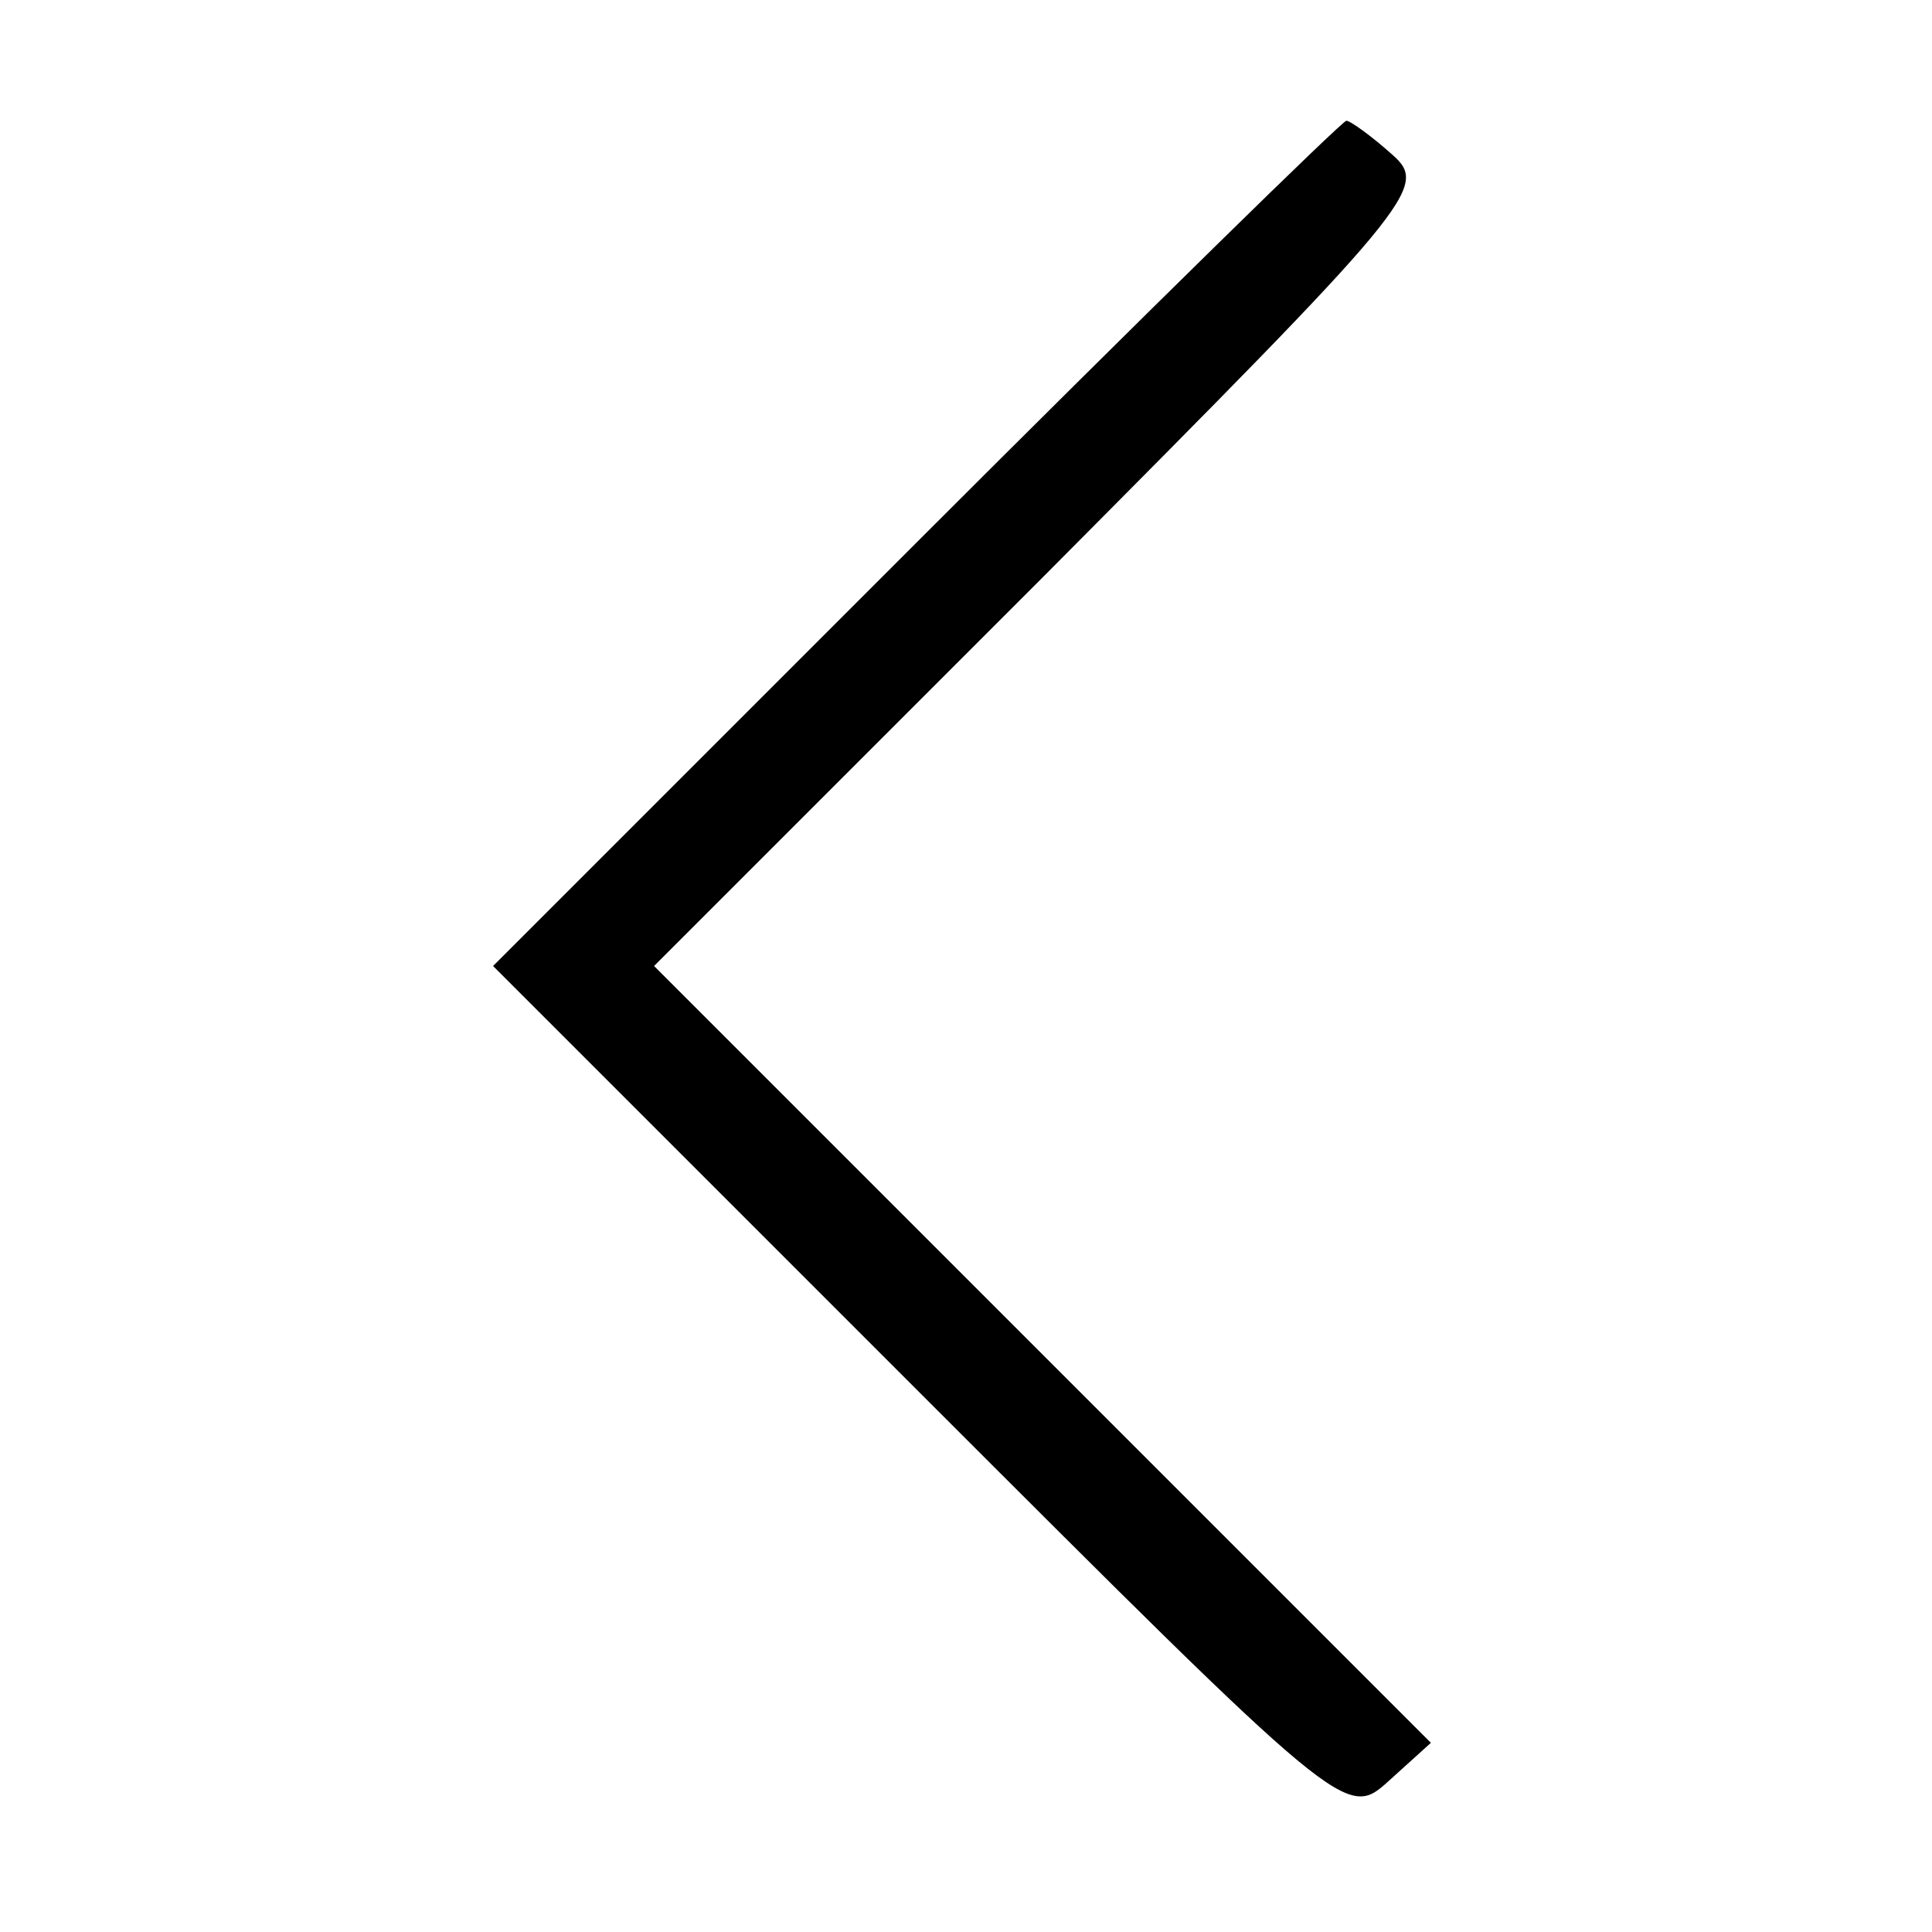 <?xml version="1.0" standalone="no"?>
<!DOCTYPE svg PUBLIC "-//W3C//DTD SVG 20010904//EN"
 "http://www.w3.org/TR/2001/REC-SVG-20010904/DTD/svg10.dtd">
<svg version="1.0" xmlns="http://www.w3.org/2000/svg"
 width="96pt" height="96pt" viewBox="0 0 96 96"
 preserveAspectRatio="xMidYMid meet">

<g transform="translate(0,96) scale(0.1,-0.1)"
fill="#000000" stroke="none">
<path d="M455 690 l-210 -210 212 -212 c211 -211 212 -212 233 -193 l21 19
-193 193 -193 193 193 193 c185 186 192 194 174 210 -10 9 -21 17 -23 17 -2 0
-99 -95 -214 -210z"/>
</g>
</svg>

